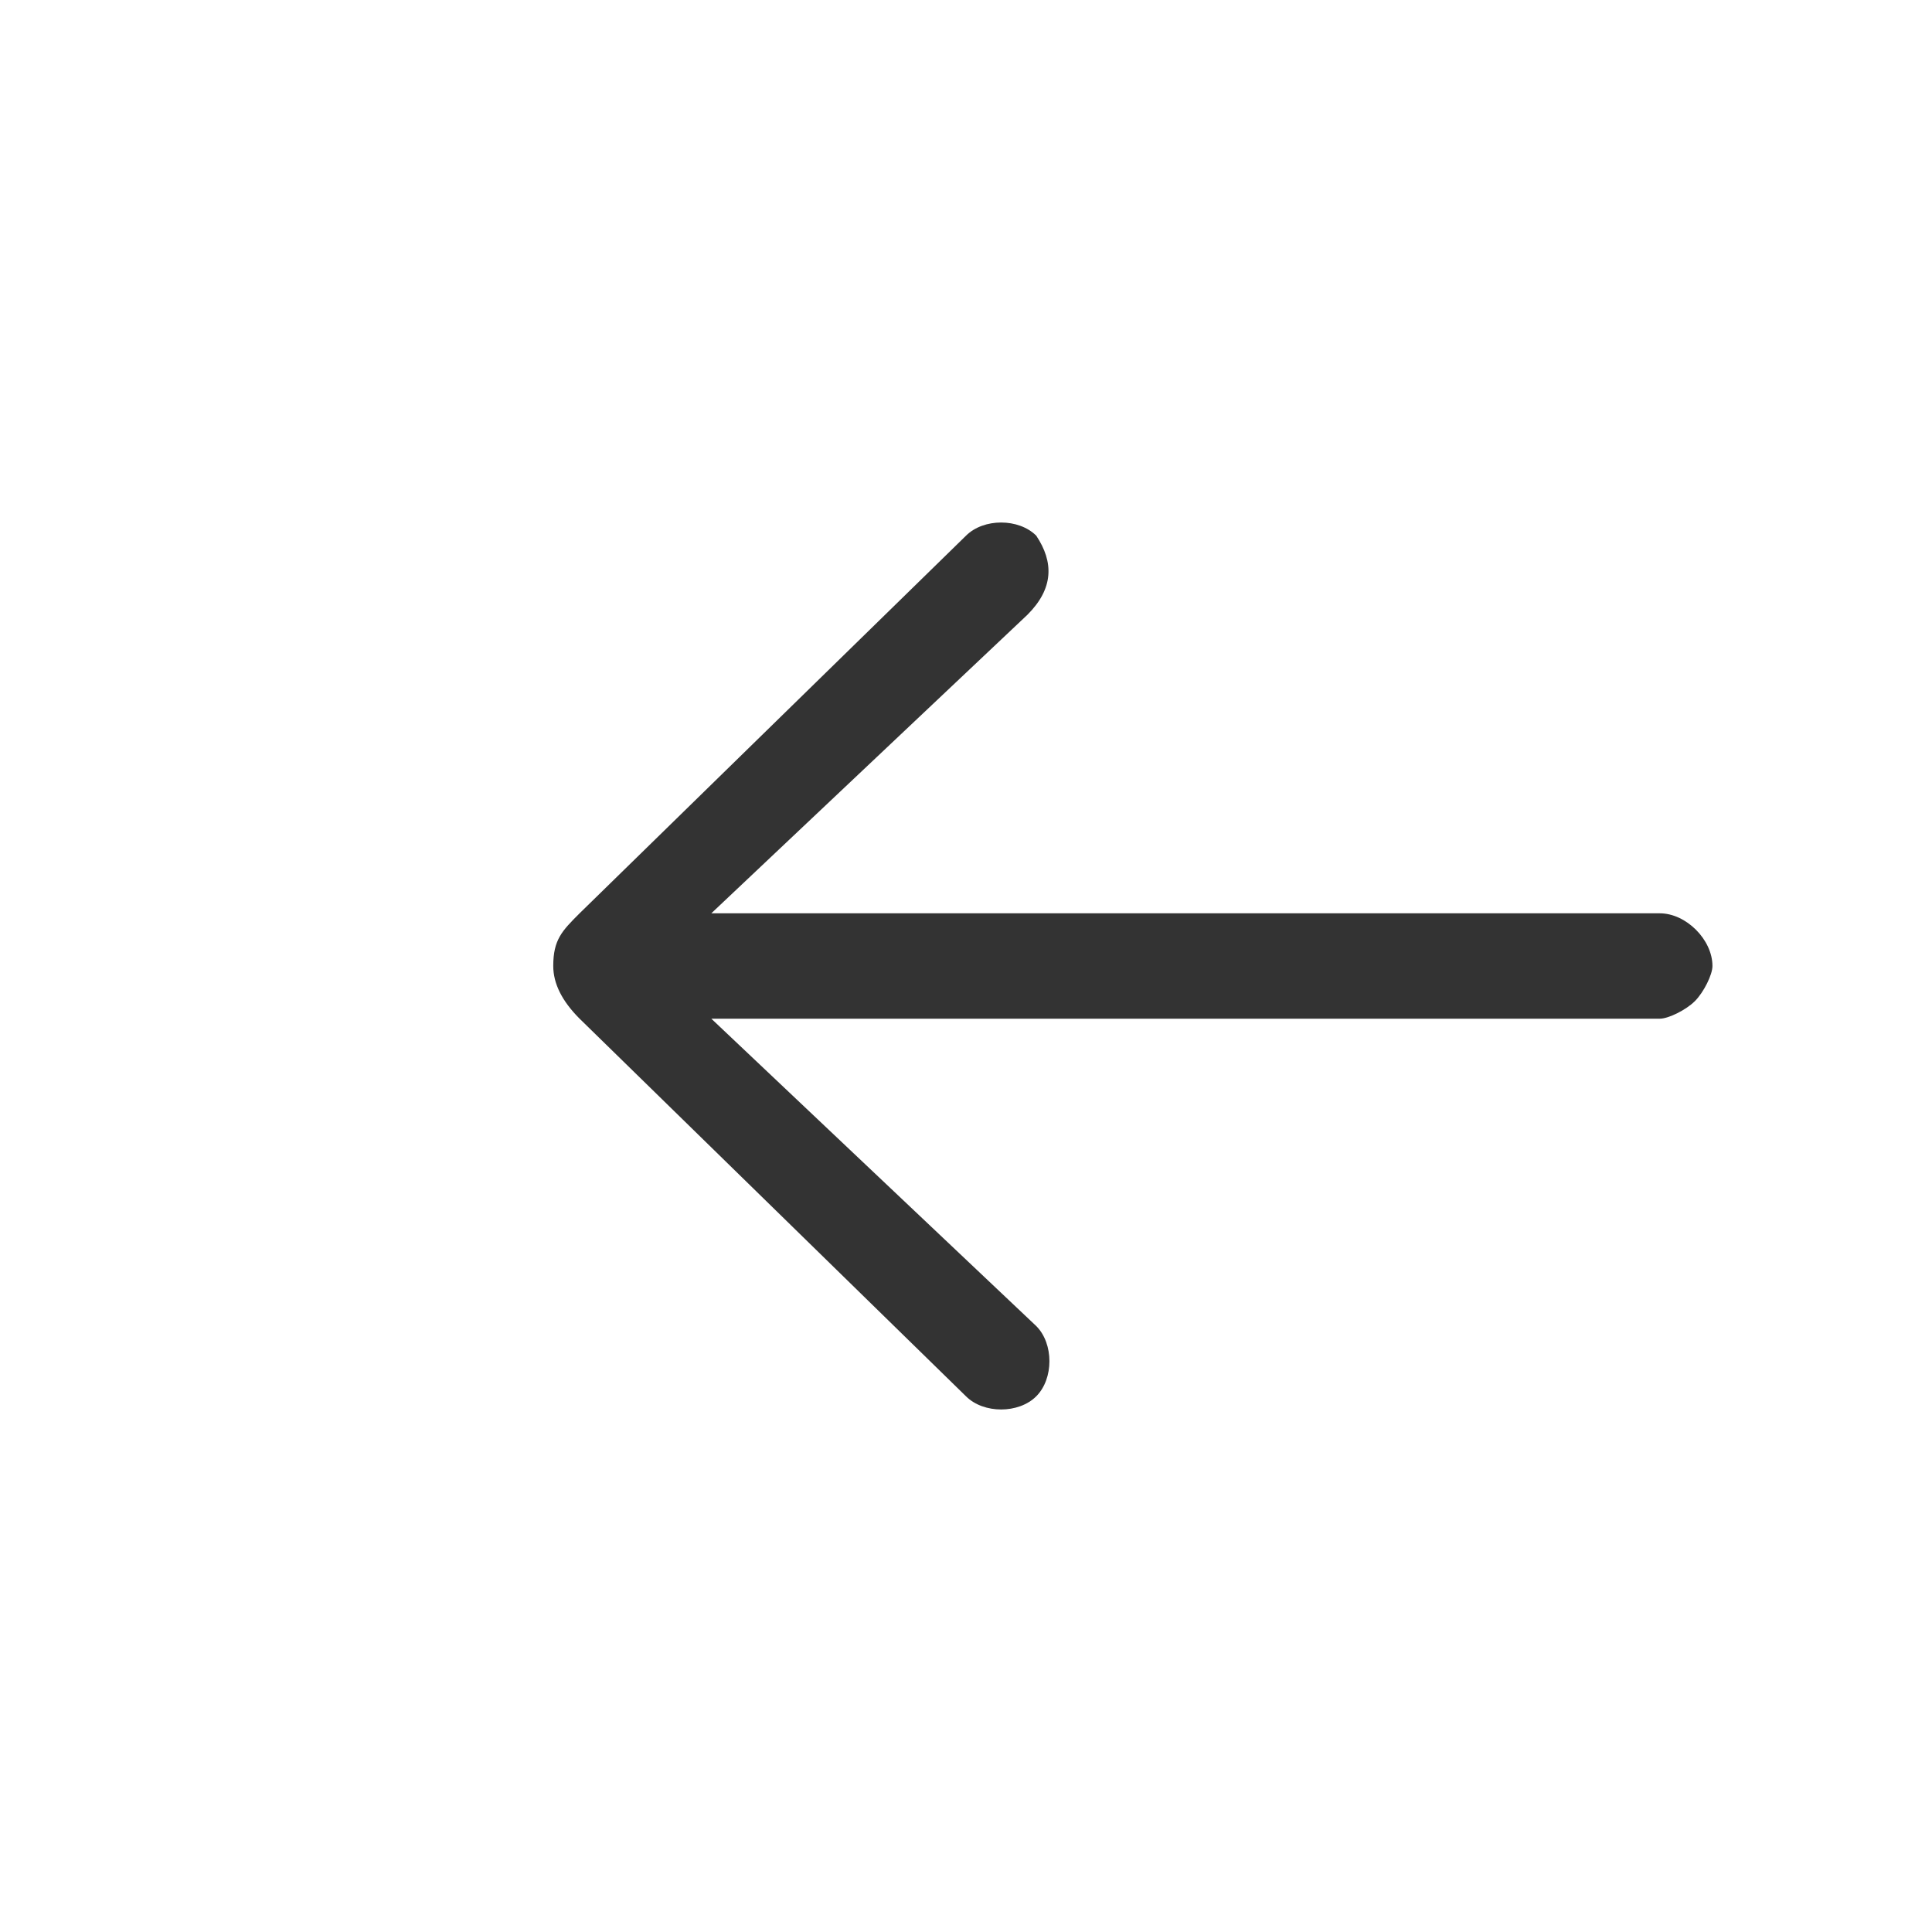 <?xml version="1.0" standalone="no"?><!DOCTYPE svg PUBLIC "-//W3C//DTD SVG 1.1//EN" "http://www.w3.org/Graphics/SVG/1.1/DTD/svg11.dtd"><svg t="1540968130295" class="icon" style="" viewBox="0 0 1024 1024" version="1.1" xmlns="http://www.w3.org/2000/svg" p-id="12754" xmlns:xlink="http://www.w3.org/1999/xlink" width="200" height="200"><defs><style type="text/css"></style></defs><path d="M377.018 484.073h502.691c13.964 0 27.927 13.964 27.927 27.927 0 4.655-4.655 13.964-9.309 18.618-4.655 4.655-13.964 9.309-18.618 9.309H377.018l172.218 162.909c9.309 9.309 9.309 27.927 0 37.236-9.309 9.309-27.927 9.309-37.236 0l-204.8-200.145c-9.309-9.309-13.964-18.618-13.964-27.927 0-13.964 4.655-18.618 13.964-27.927L512 283.927c9.309-9.309 27.927-9.309 37.236 0 9.309 13.964 9.309 27.927-4.655 41.891l-167.564 158.255z m0 0" fill="#333333" p-id="12755"></path></svg>
